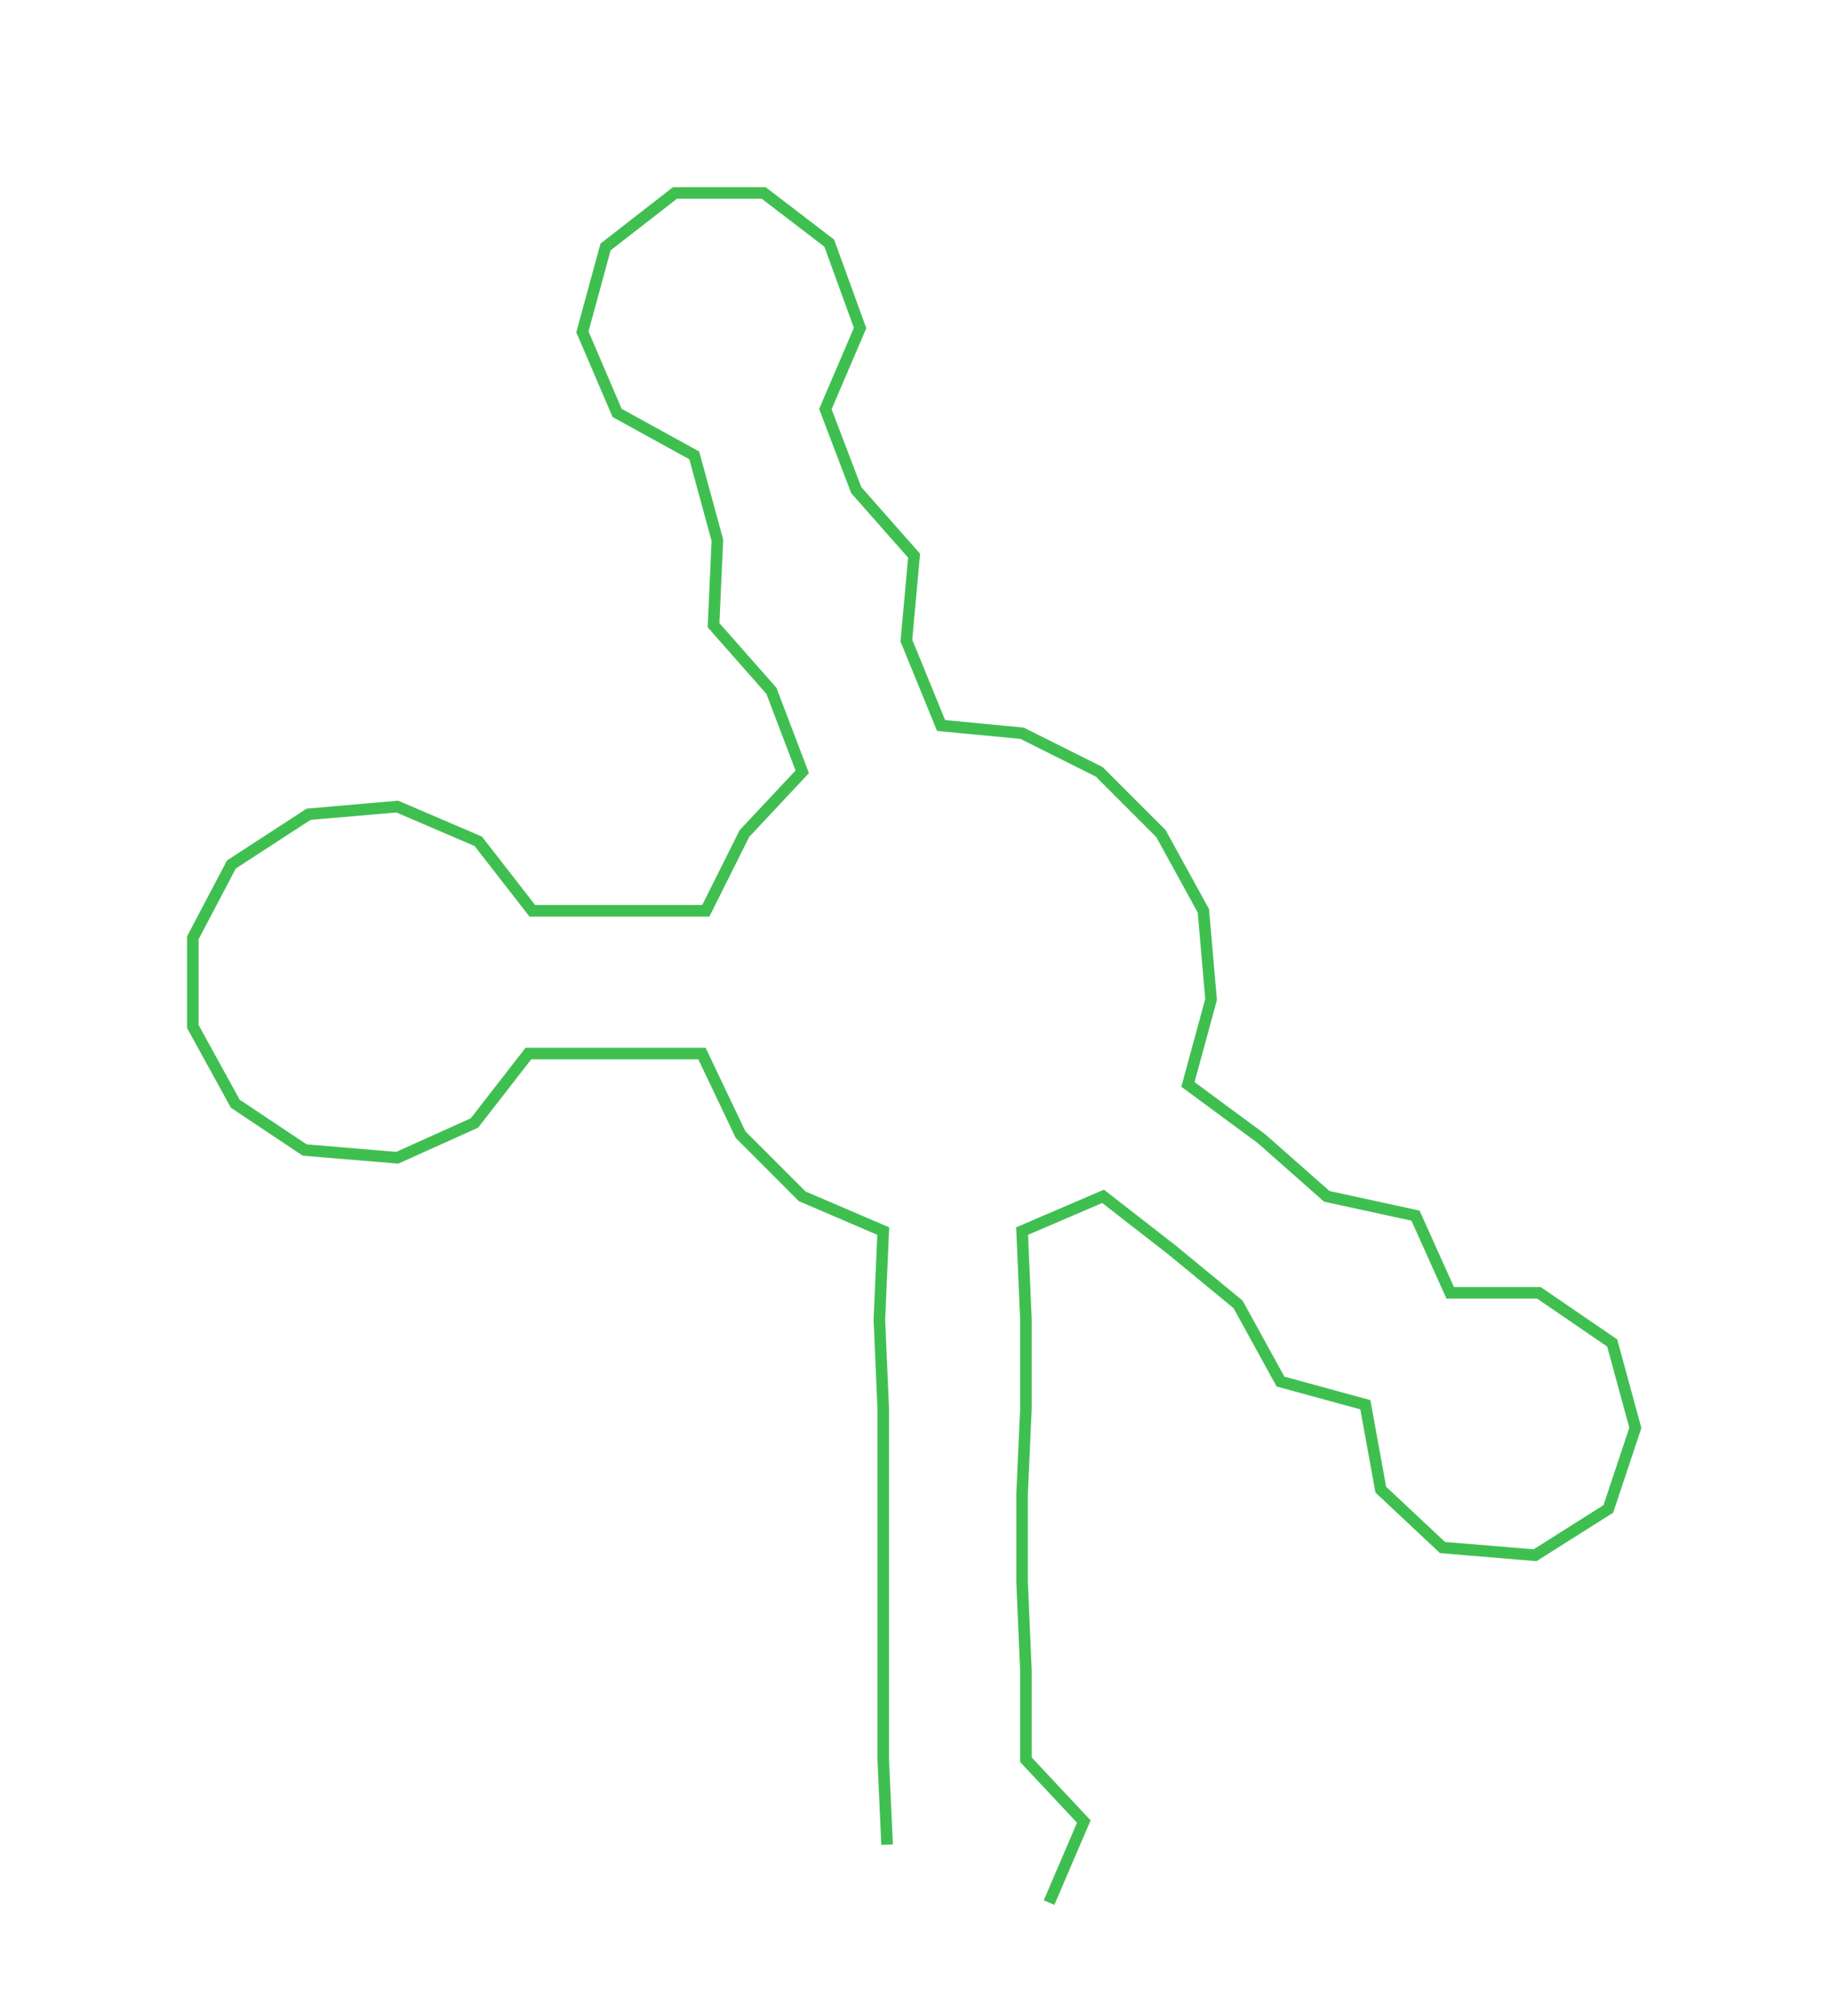 <ns0:svg xmlns:ns0="http://www.w3.org/2000/svg" width="272.656px" height="300px" viewBox="0 0 474.73 522.34"><ns0:path style="stroke:#40bf51;stroke-width:3px;fill:none;" d="M230 478 L230 478 L229 456 L229 433 L229 410 L229 387 L229 365 L228 342 L229 319 L208 310 L192 294 L182 273 L160 273 L137 273 L123 291 L103 300 L79 298 L61 286 L50 266 L50 243 L60 224 L80 211 L103 209 L124 218 L138 236 L159 236 L183 236 L193 216 L208 200 L200 179 L185 162 L186 140 L180 118 L160 107 L151 86 L157 64 L175 50 L198 50 L215 63 L223 85 L214 106 L222 127 L237 144 L235 166 L244 188 L265 190 L285 200 L301 216 L312 236 L314 259 L308 281 L327 295 L344 310 L367 315 L376 335 L399 335 L418 348 L424 370 L417 391 L398 403 L374 401 L358 386 L354 364 L332 358 L321 338 L304 324 L286 310 L265 319 L266 342 L266 365 L265 387 L265 410 L266 433 L266 456 L281 472 L272 493" /></ns0:svg>
